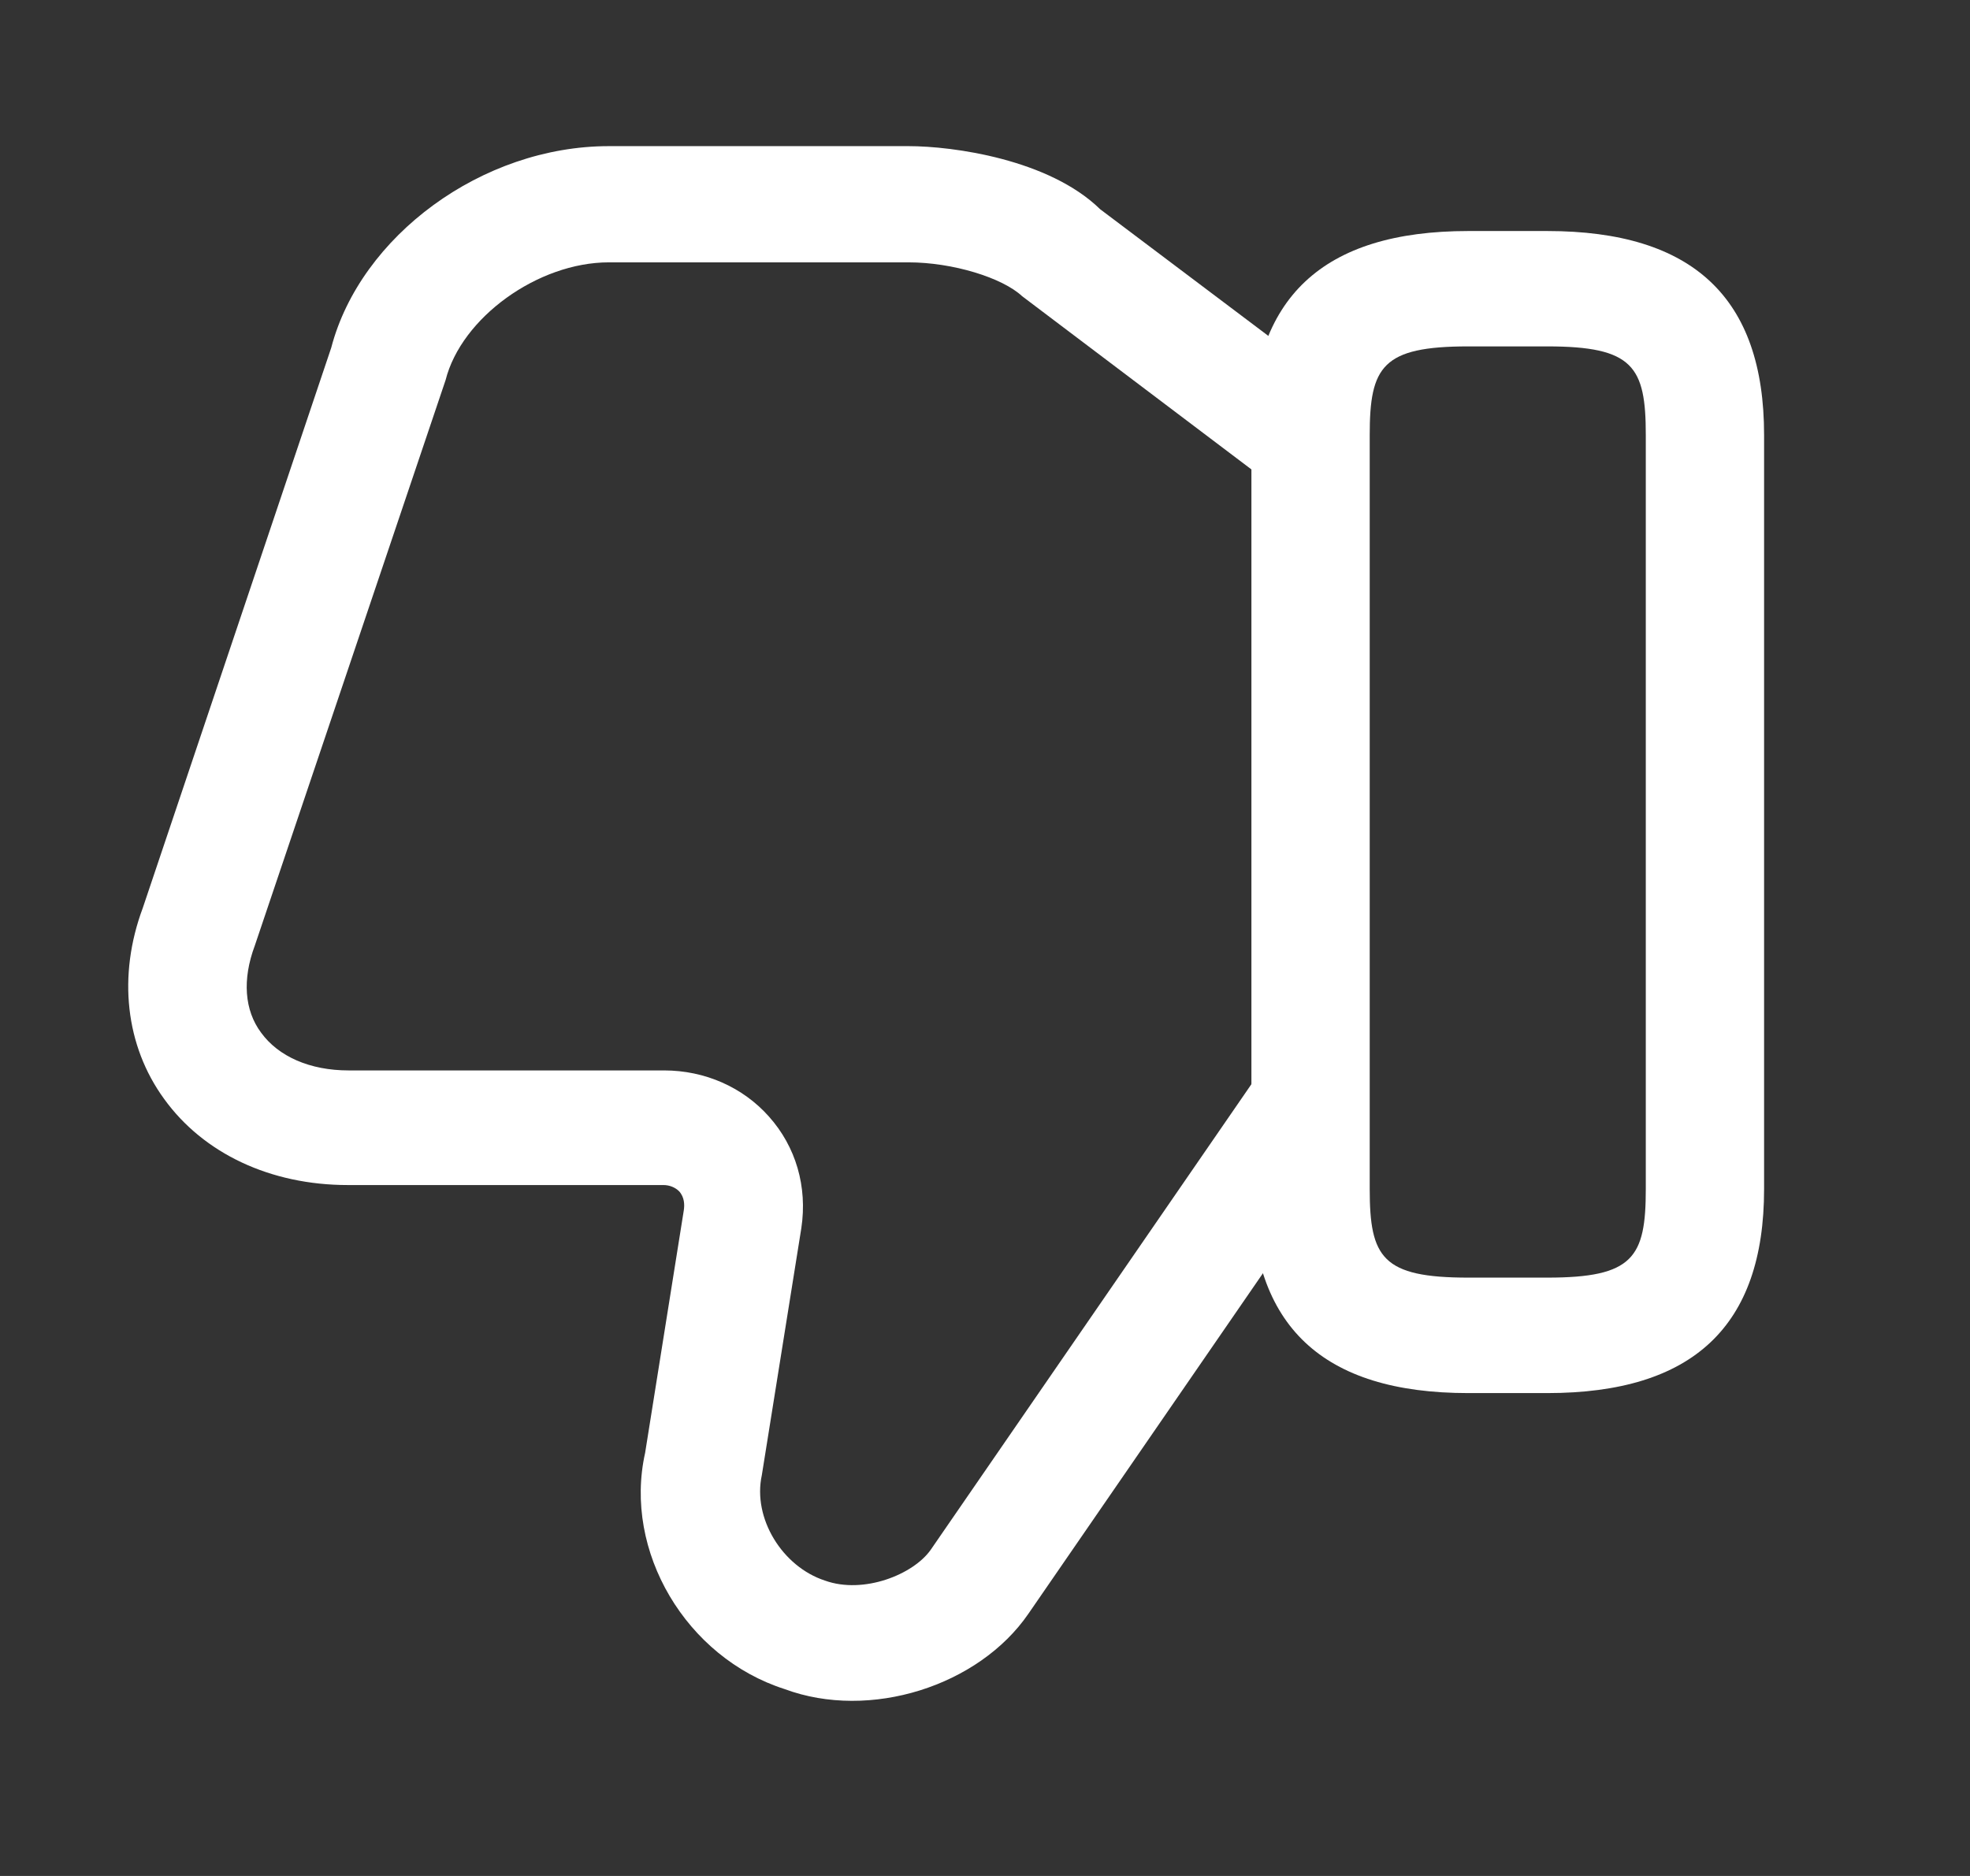 <svg width="21" height="20" viewBox="0 0 21 20" fill="none" xmlns="http://www.w3.org/2000/svg">
<rect x="0" y="0" width="21" height="20" fill="#333333" stroke="none"/>
<path d="M6.49 1.558L9.685 1.558C10.156 1.558 11.182 1.697 11.728 2.231L14.276 4.15L13.502 5.127L10.896 3.158C10.686 2.961 10.156 2.797 9.685 2.797L6.49 2.797C5.734 2.797 4.918 3.387 4.75 4.052L2.716 10.082C2.581 10.443 2.606 10.772 2.783 11.009C2.968 11.264 3.304 11.412 3.716 11.412L7.079 11.412C7.516 11.412 7.92 11.592 8.197 11.904C8.483 12.224 8.609 12.65 8.542 13.094L8.121 15.727C8.021 16.187 8.34 16.703 8.794 16.851C9.206 16.999 9.736 16.786 9.921 16.523L13.368 11.518L14.41 12.199L10.963 17.204C10.434 17.975 9.273 18.345 8.365 18.008C7.314 17.672 6.642 16.539 6.877 15.489L7.289 12.905C7.298 12.847 7.298 12.765 7.239 12.7C7.197 12.659 7.138 12.634 7.071 12.634L3.708 12.634C2.884 12.634 2.169 12.298 1.749 11.715C1.337 11.149 1.253 10.402 1.522 9.68L3.531 3.707C3.842 2.518 5.137 1.558 6.49 1.558Z" fill="white"/>
<path d="M15.652 2.463L16.493 2.463C18.048 2.463 18.805 3.176 18.805 4.637L18.805 12.677C18.805 14.138 18.048 14.852 16.493 14.852L15.652 14.852C14.097 14.852 13.34 14.138 13.34 12.677L13.34 4.637C13.34 3.176 14.097 2.463 15.652 2.463ZM16.493 13.621C17.409 13.621 17.544 13.408 17.544 12.677L17.544 4.637C17.544 3.907 17.409 3.693 16.493 3.693L15.652 3.693C14.736 3.693 14.601 3.907 14.601 4.637L14.601 12.677C14.601 13.408 14.736 13.621 15.652 13.621L16.493 13.621Z" fill="white"/>
</svg>
